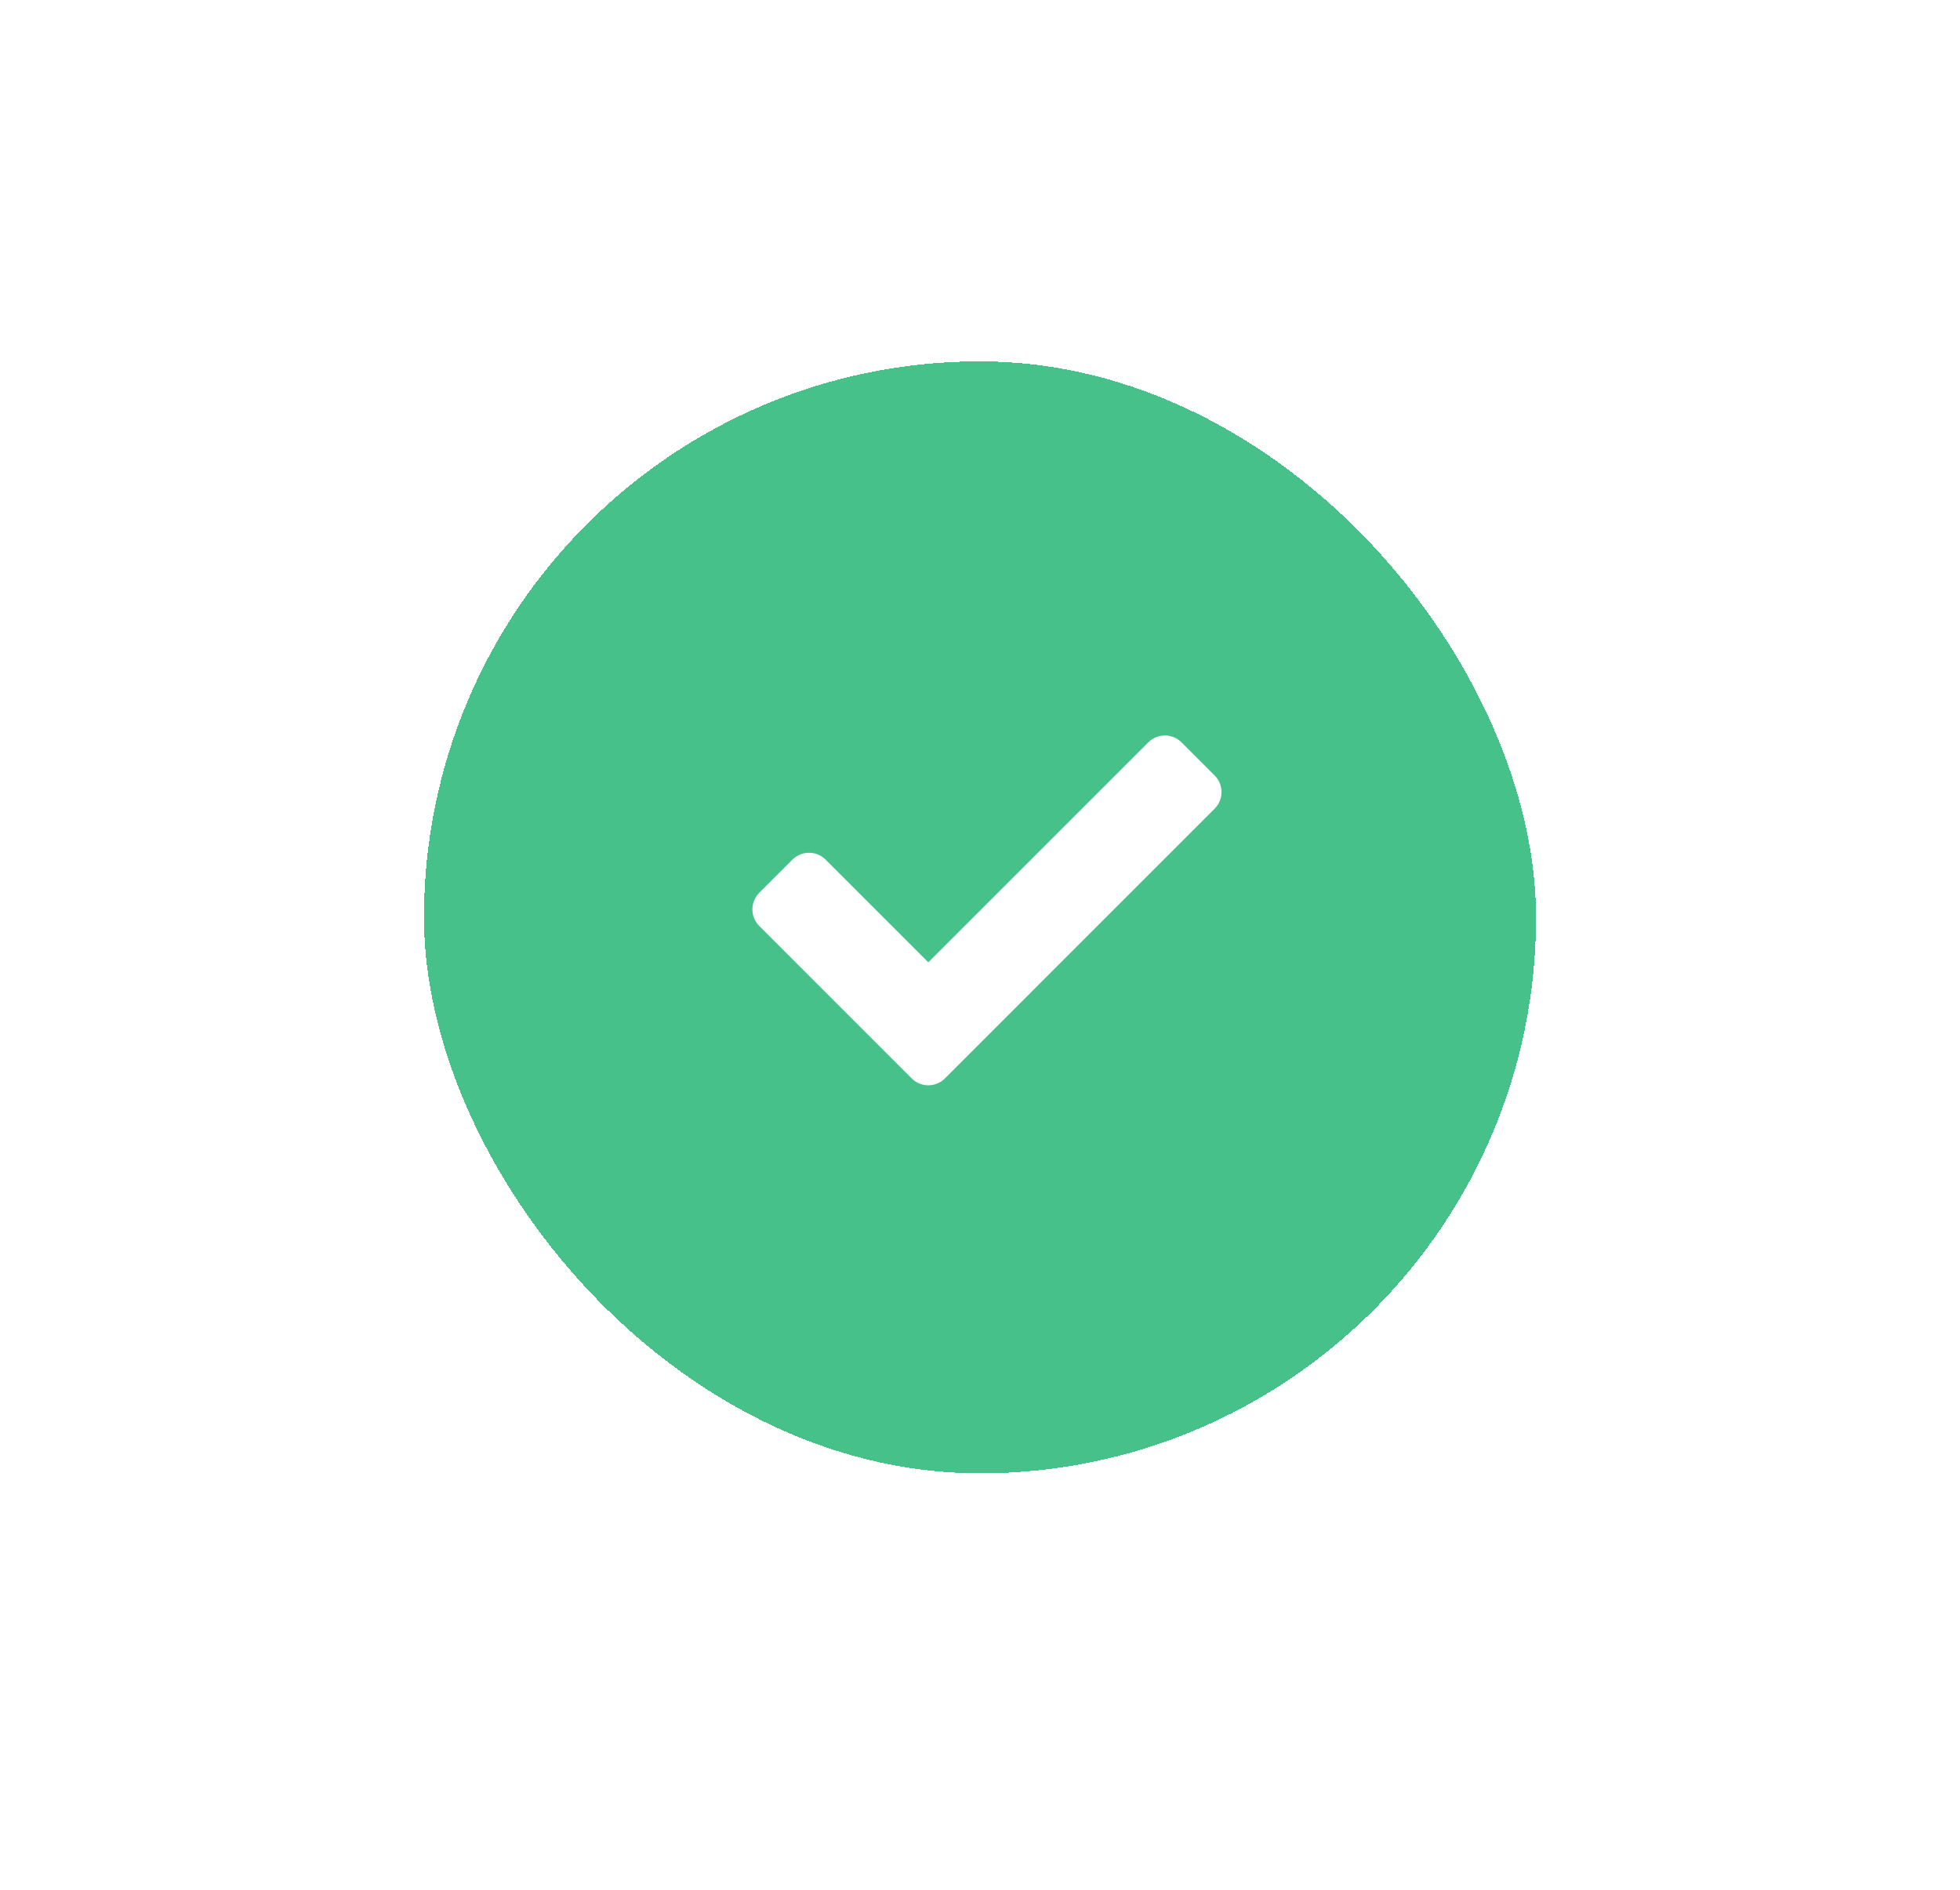 <svg width="141" height="136" viewBox="0 0 141 136" fill="none" xmlns="http://www.w3.org/2000/svg">
<g filter="url(#filter0_d_223_4142)">
<rect x="30.5" y="16" width="80" height="80" rx="40" fill="#46C189" shape-rendering="crispEdges"/>
<path d="M65.588 67.59L54.619 56.621C53.96 55.962 53.96 54.893 54.619 54.234L57.006 51.848C57.665 51.189 58.733 51.189 59.392 51.848L66.781 59.237L82.608 43.41C83.267 42.751 84.335 42.751 84.994 43.41L87.381 45.797C88.04 46.456 88.04 47.524 87.381 48.183L67.975 67.59C67.315 68.249 66.247 68.249 65.588 67.59Z" fill="white"/>
</g>
<defs>
<filter id="filter0_d_223_4142" x="0.5" y="-4" width="140" height="140" filterUnits="userSpaceOnUse" color-interpolation-filters="sRGB">
<feFlood flood-opacity="0" result="BackgroundImageFix"/>
<feColorMatrix in="SourceAlpha" type="matrix" values="0 0 0 0 0 0 0 0 0 0 0 0 0 0 0 0 0 0 127 0" result="hardAlpha"/>
<feOffset dy="10"/>
<feGaussianBlur stdDeviation="15"/>
<feComposite in2="hardAlpha" operator="out"/>
<feColorMatrix type="matrix" values="0 0 0 0 0.459 0 0 0 0 0.863 0 0 0 0 0.573 0 0 0 0.24 0"/>
<feBlend mode="normal" in2="BackgroundImageFix" result="effect1_dropShadow_223_4142"/>
<feBlend mode="normal" in="SourceGraphic" in2="effect1_dropShadow_223_4142" result="shape"/>
</filter>
</defs>
</svg>
